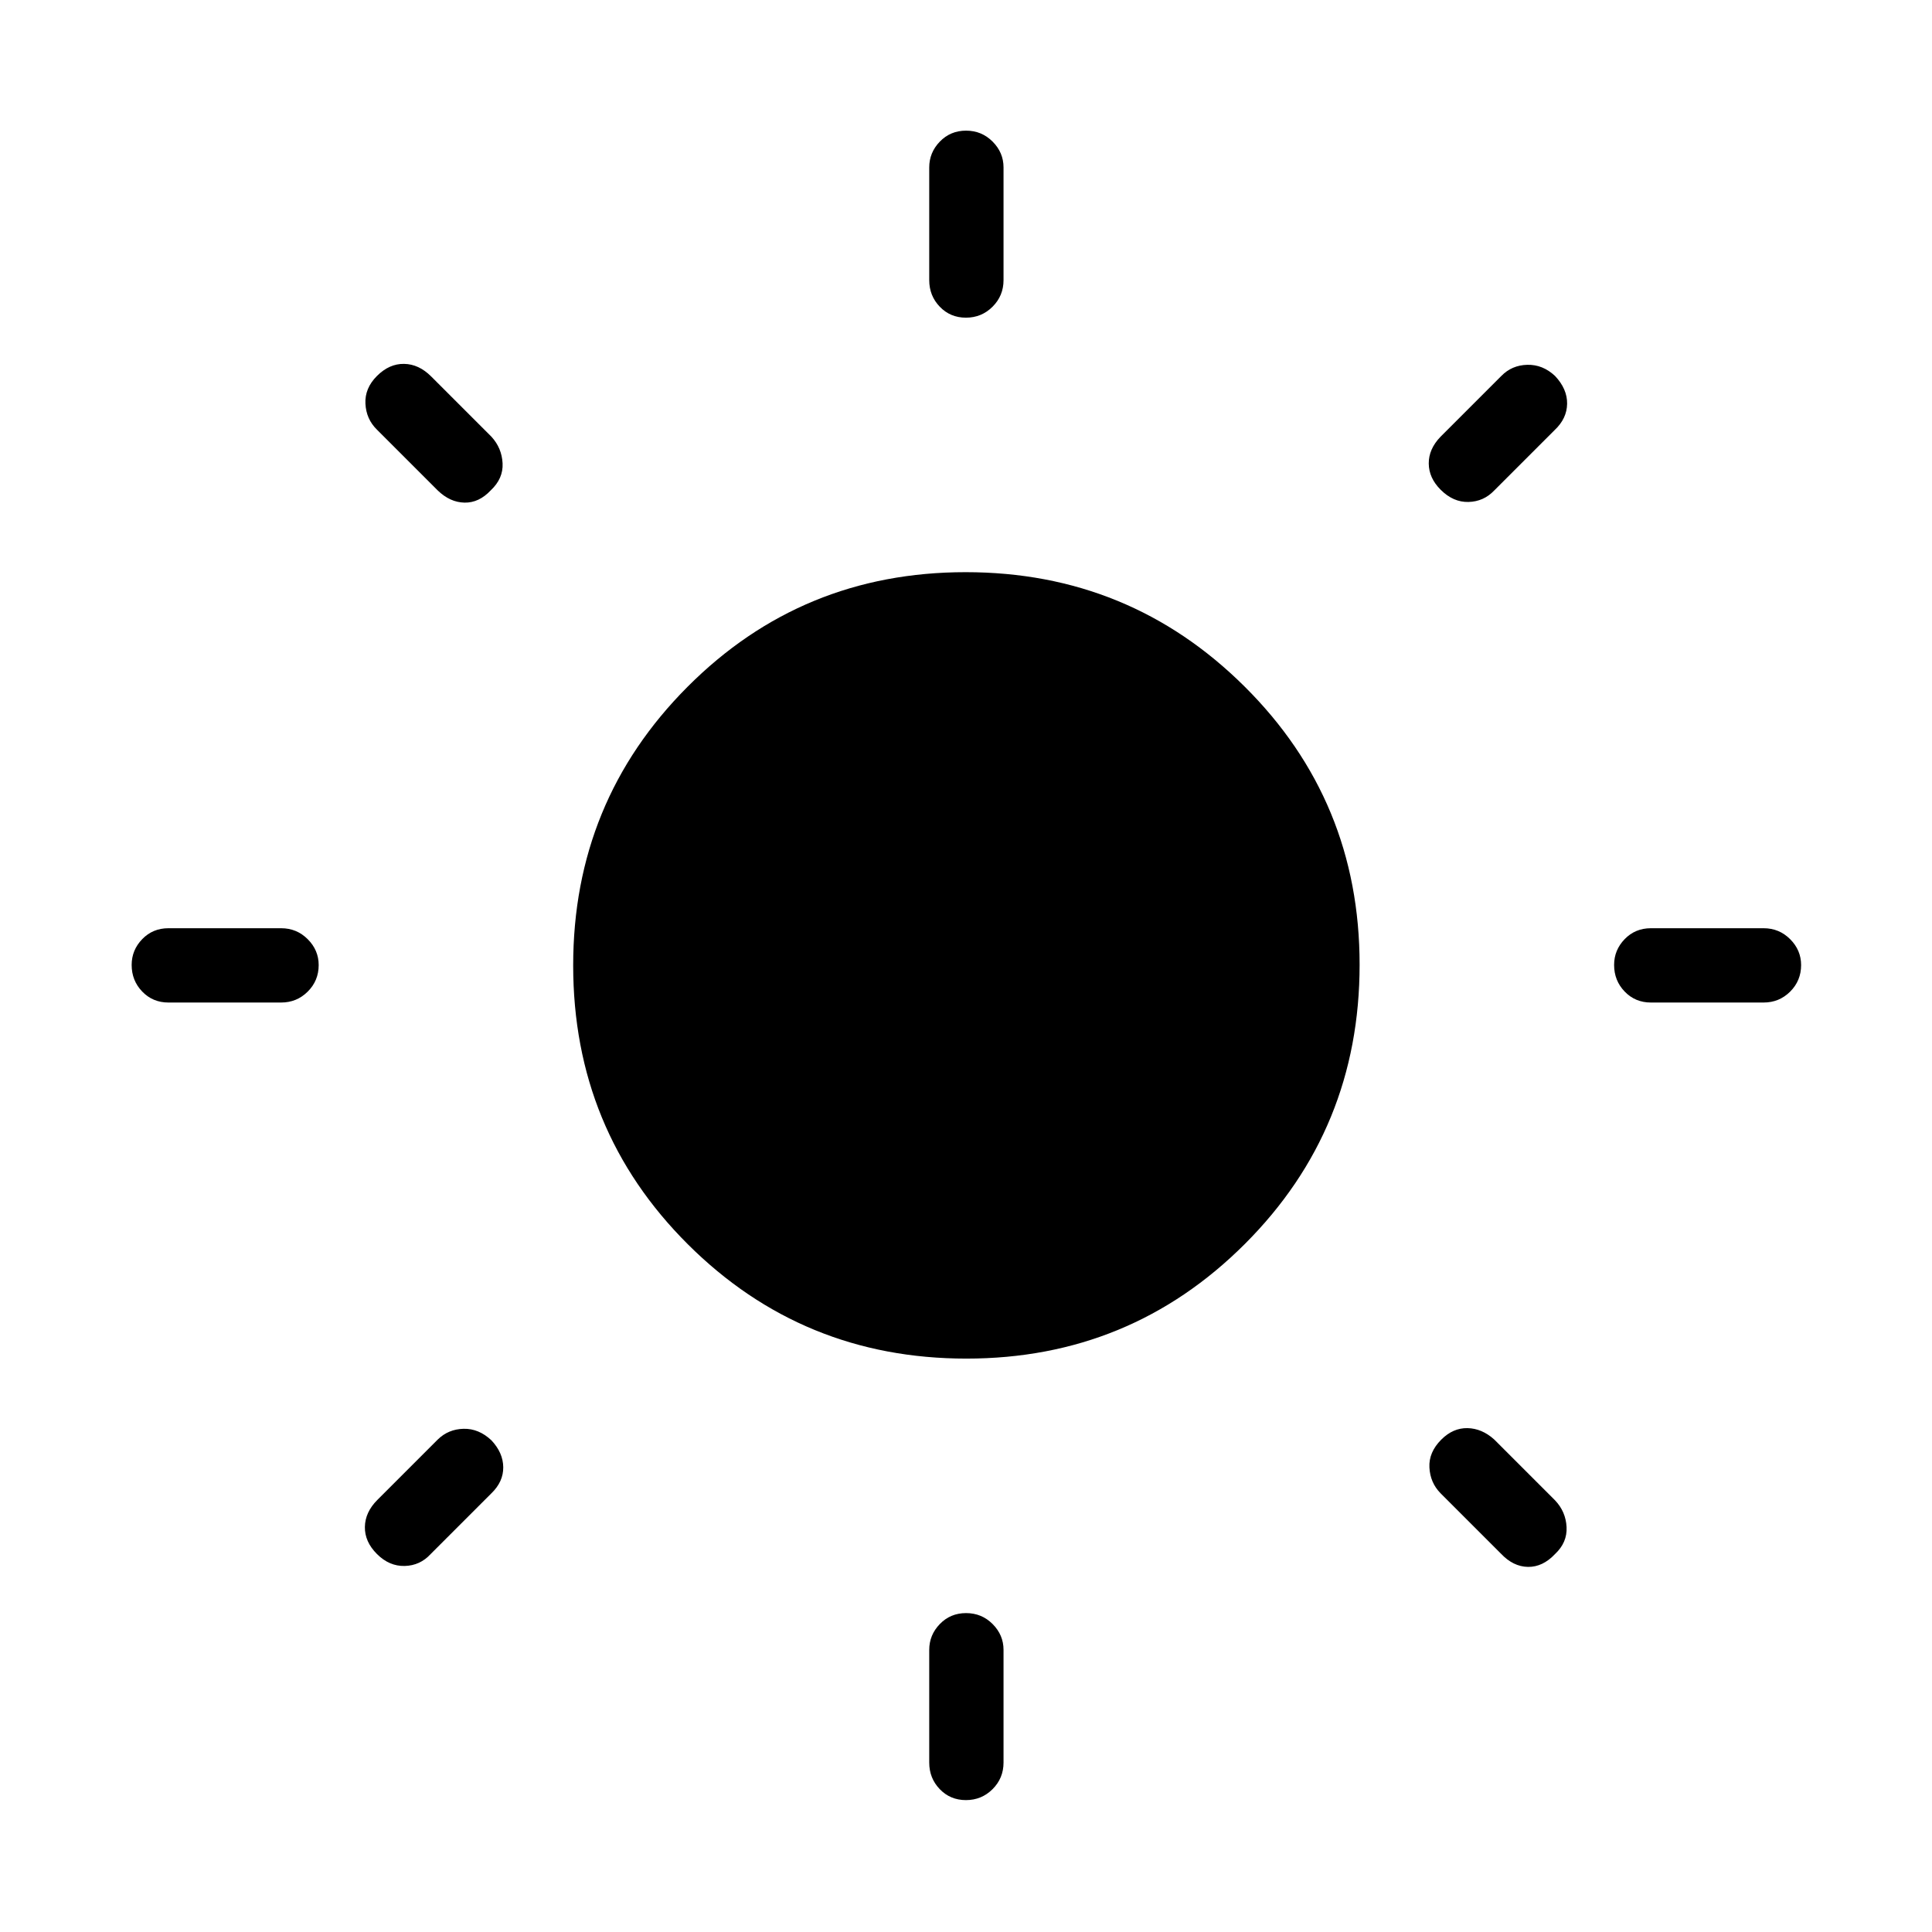 <svg xmlns="http://www.w3.org/2000/svg" height="24" viewBox="0 -960 960 960" width="24"><path d="M461.73-820.81v-56q0-7.38 5.26-12.82 5.26-5.45 13.04-5.45 7.78 0 13.2 5.45 5.42 5.44 5.42 12.82v56q0 7.77-5.45 13.21-5.45 5.45-13.23 5.45t-13.01-5.45q-5.23-5.44-5.23-13.21Zm0 736.62v-56q0-7.39 5.26-12.83t13.04-5.44q7.78 0 13.2 5.44 5.42 5.44 5.42 12.83v56q0 7.77-5.45 13.21-5.45 5.44-13.23 5.44t-13.01-5.44q-5.23-5.44-5.23-13.21Zm414.58-377.66h-56q-7.77 0-13.02-5.45t-5.25-13.23q0-7.39 5.25-12.82 5.25-5.42 13.02-5.42h56q7.77 0 13.21 5.45 5.44 5.45 5.44 12.85 0 7.78-5.44 13.2-5.44 5.42-13.21 5.42Zm-736.62 0h-56q-7.77 0-13.02-5.45t-5.25-13.23q0-7.39 5.25-12.82 5.25-5.42 13.02-5.42h56q7.77 0 13.21 5.45 5.45 5.45 5.45 12.85 0 7.78-5.45 13.2-5.44 5.42-13.21 5.42Zm632.77-284.42-30 30q-5.23 5.5-12.79 5.69-7.55.2-13.84-6.09-5.83-5.83-5.89-13-.06-7.18 5.83-13.29L746-773.19q5.23-5.35 12.9-5.54 7.68-.19 13.79 5.54 6.12 6.5 6 13.84-.11 7.35-6.23 13.08ZM244.23-218.04 214-187.81q-5.23 5.73-12.9 5.93-7.68.19-13.79-5.93-6.12-6.11-6-13.46.11-7.35 6.23-13.46l30-30q5.23-5.12 12.79-5.31 7.55-.19 13.84 5.71 5.83 6.21 5.89 13.39.06 7.17-5.83 12.9Zm501.54 30-30-30q-5.12-5.23-5.5-12.79-.39-7.55 5.9-13.84 5.83-5.83 13-5.7 7.18.14 13.29 5.64l30.23 30.23q5.35 5.62 5.73 13.29.39 7.67-5.73 13.4-6.11 6.5-13.46 6.39-7.35-.12-13.46-6.62ZM217.54-716.27l-30.23-30.23q-5.35-5.23-5.73-12.9-.39-7.68 5.73-13.79 6.11-6.12 13.46-6 7.35.11 13.46 6.23l30 30q5.12 5.61 5.5 13.17.39 7.56-5.9 13.46-5.83 6.21-13 6.08-7.18-.13-13.29-6.02Zm262.64 431.35q-81.41 0-138.39-56.8-56.98-56.8-56.98-138.6 0-81.41 56.8-138.39 56.8-56.98 138.21-56.98 81.41 0 138.58 56.8 57.18 56.8 57.18 138.21 0 81.8-57 138.78-56.99 56.98-138.4 56.98Z"/></svg>